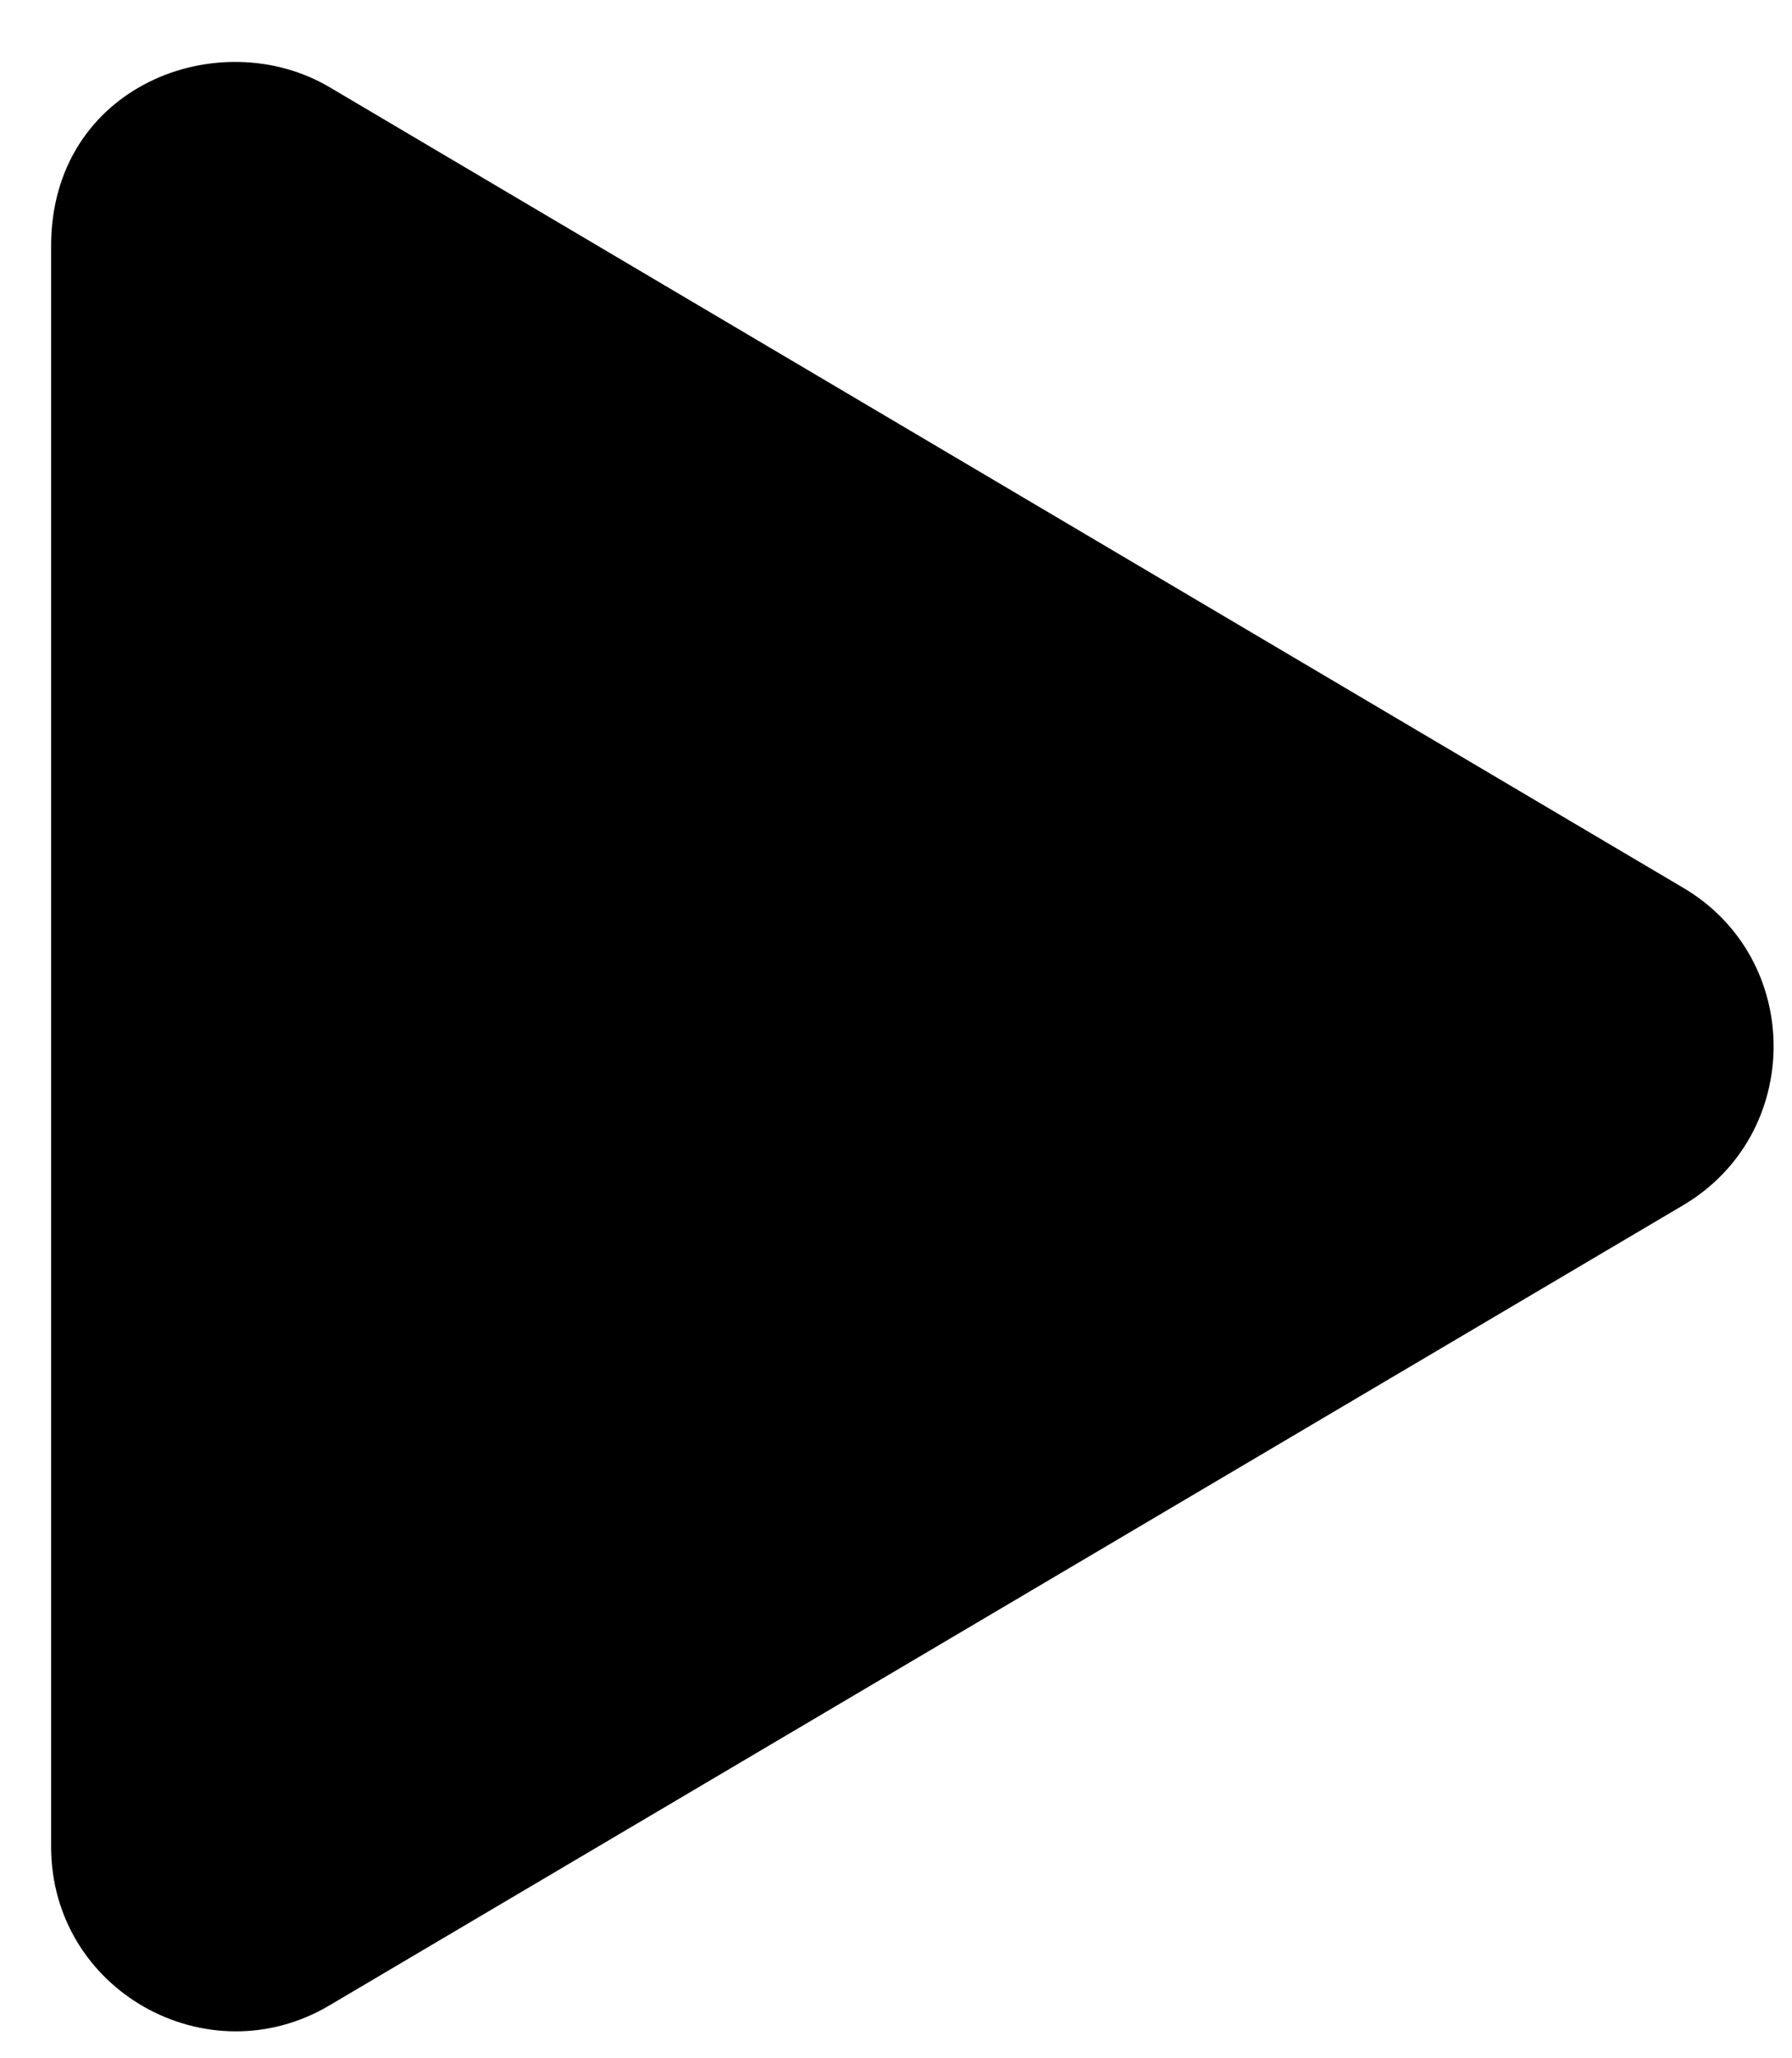 <svg width="27" height="31" viewBox="0 0 27 31" fill="none" xmlns="http://www.w3.org/2000/svg">
<g clip-path="url(#clip0_201_4659)">
<path d="M25.357 13.369L4.965 1.313C3.308 0.334 0.77 1.284 0.77 3.706V27.811C0.77 29.983 3.128 31.293 4.965 30.203L25.357 18.154C27.175 17.082 27.181 14.44 25.357 13.369Z" fill="black"/>
</g>
<defs>
<clipPath id="clip0_201_4659">
<rect width="25.953" height="29.661" fill="white" transform="translate(0.77 0.931)"/>
</clipPath>
</defs>
</svg>
